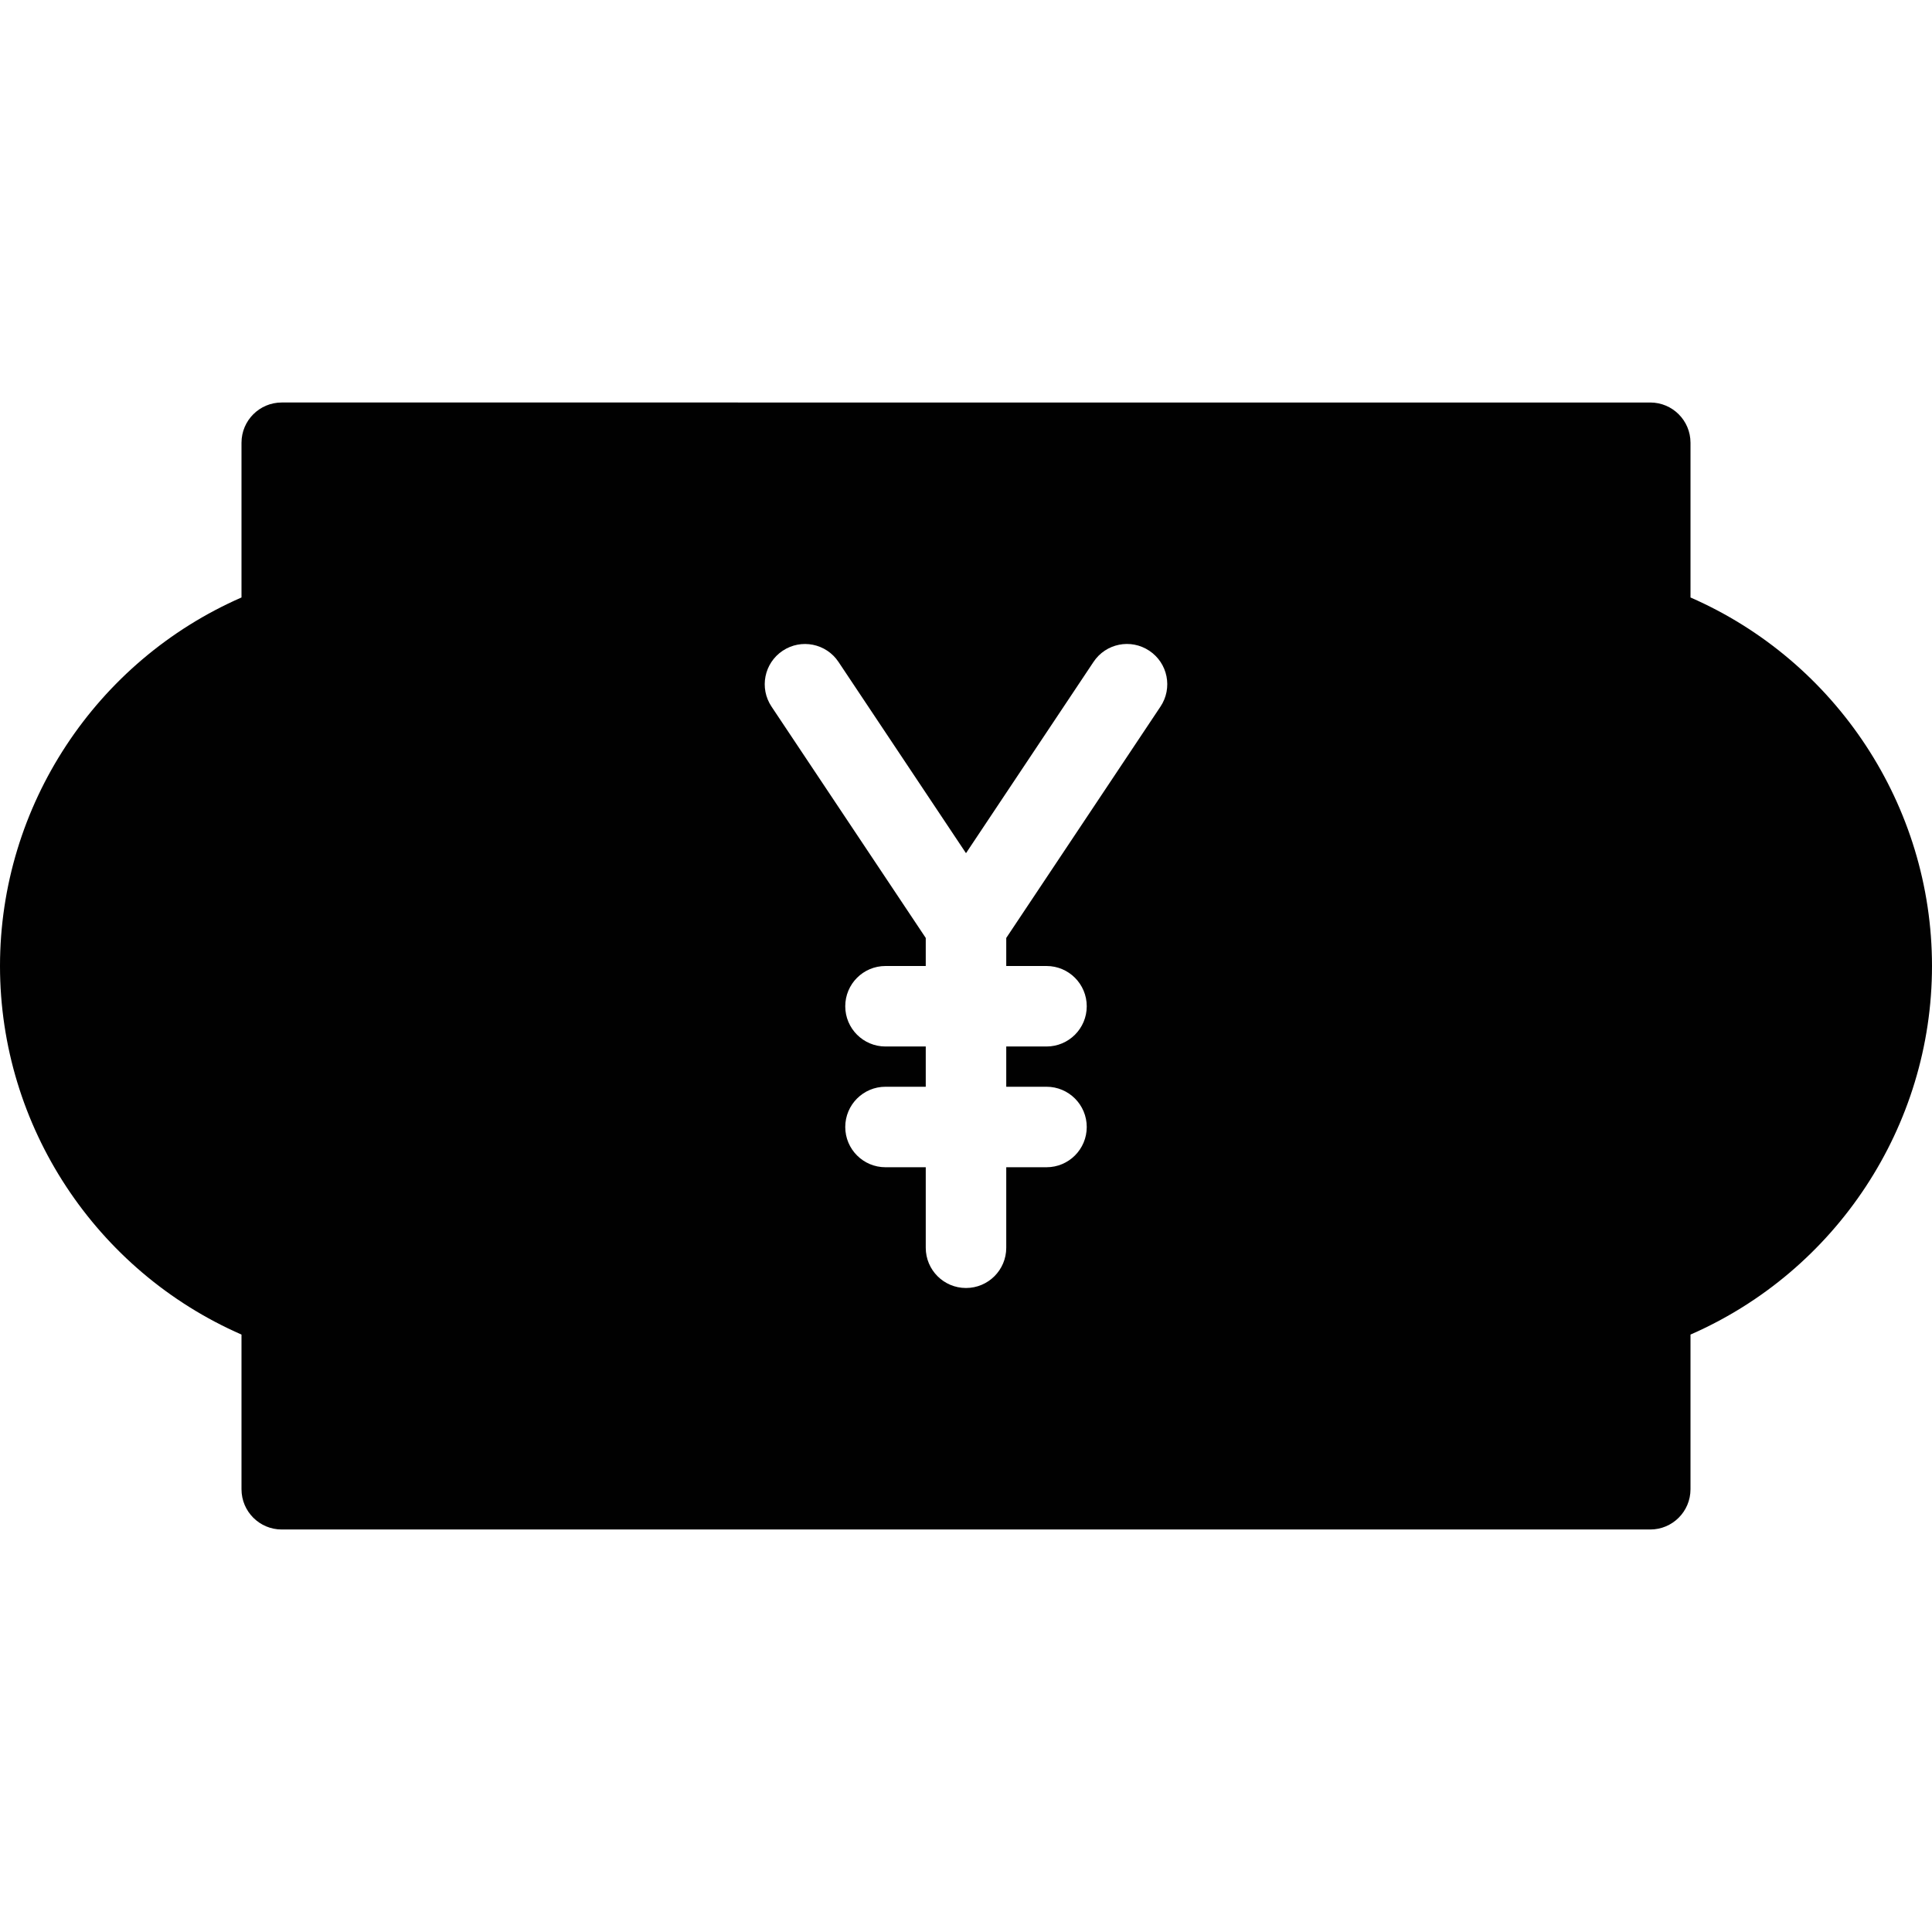 <?xml version="1.0" encoding="utf-8"?>
<!-- Generator: Adobe Illustrator 17.0.0, SVG Export Plug-In . SVG Version: 6.00 Build 0)  -->
<!DOCTYPE svg PUBLIC "-//W3C//DTD SVG 1.1//EN" "http://www.w3.org/Graphics/SVG/1.1/DTD/svg11.dtd">
<svg version="1.1" id="Layer_2" xmlns="http://www.w3.org/2000/svg" xmlns:xlink="http://www.w3.org/1999/xlink" x="0px" y="0px"
	 width="48px" height="48px" viewBox="0 0 48 48" enable-background="new 0 0 48 48" xml:space="preserve">
<path fill="#010101" d="M42,14.844V11c0-0.552-0.447-1-1-1H7c-0.553,0-1,0.448-1,1v3.844C2.384,16.425,0,20.019,0,24
	c0,3.982,2.384,7.576,6,9.157V37c0,0.552,0.447,1,1,1h34c0.553,0,1-0.448,1-1v-3.843c3.616-1.58,6-5.174,6-9.157
	C48,20.018,45.616,16.424,42,14.844z M28.832,17.555L25,23.303V24h1c0.553,0,1,0.448,1,1c0,0.552-0.447,1-1,1h-1v1h1
	c0.553,0,1,0.448,1,1c0,0.552-0.447,1-1,1h-1v2c0,0.552-0.447,1-1,1c-0.553,0-1-0.448-1-1v-2h-1c-0.553,0-1-0.448-1-1
	c0-0.552,0.447-1,1-1h1v-1h-1c-0.553,0-1-0.448-1-1c0-0.552,0.447-1,1-1h1v-0.697l-3.832-5.748c-0.307-0.46-0.183-1.08,0.277-1.387
	c0.461-0.307,1.081-0.182,1.387,0.277L24,21.197l3.168-4.752c0.306-0.46,0.925-0.585,1.387-0.277
	C29.015,16.475,29.139,17.095,28.832,17.555z"/>
</svg>
